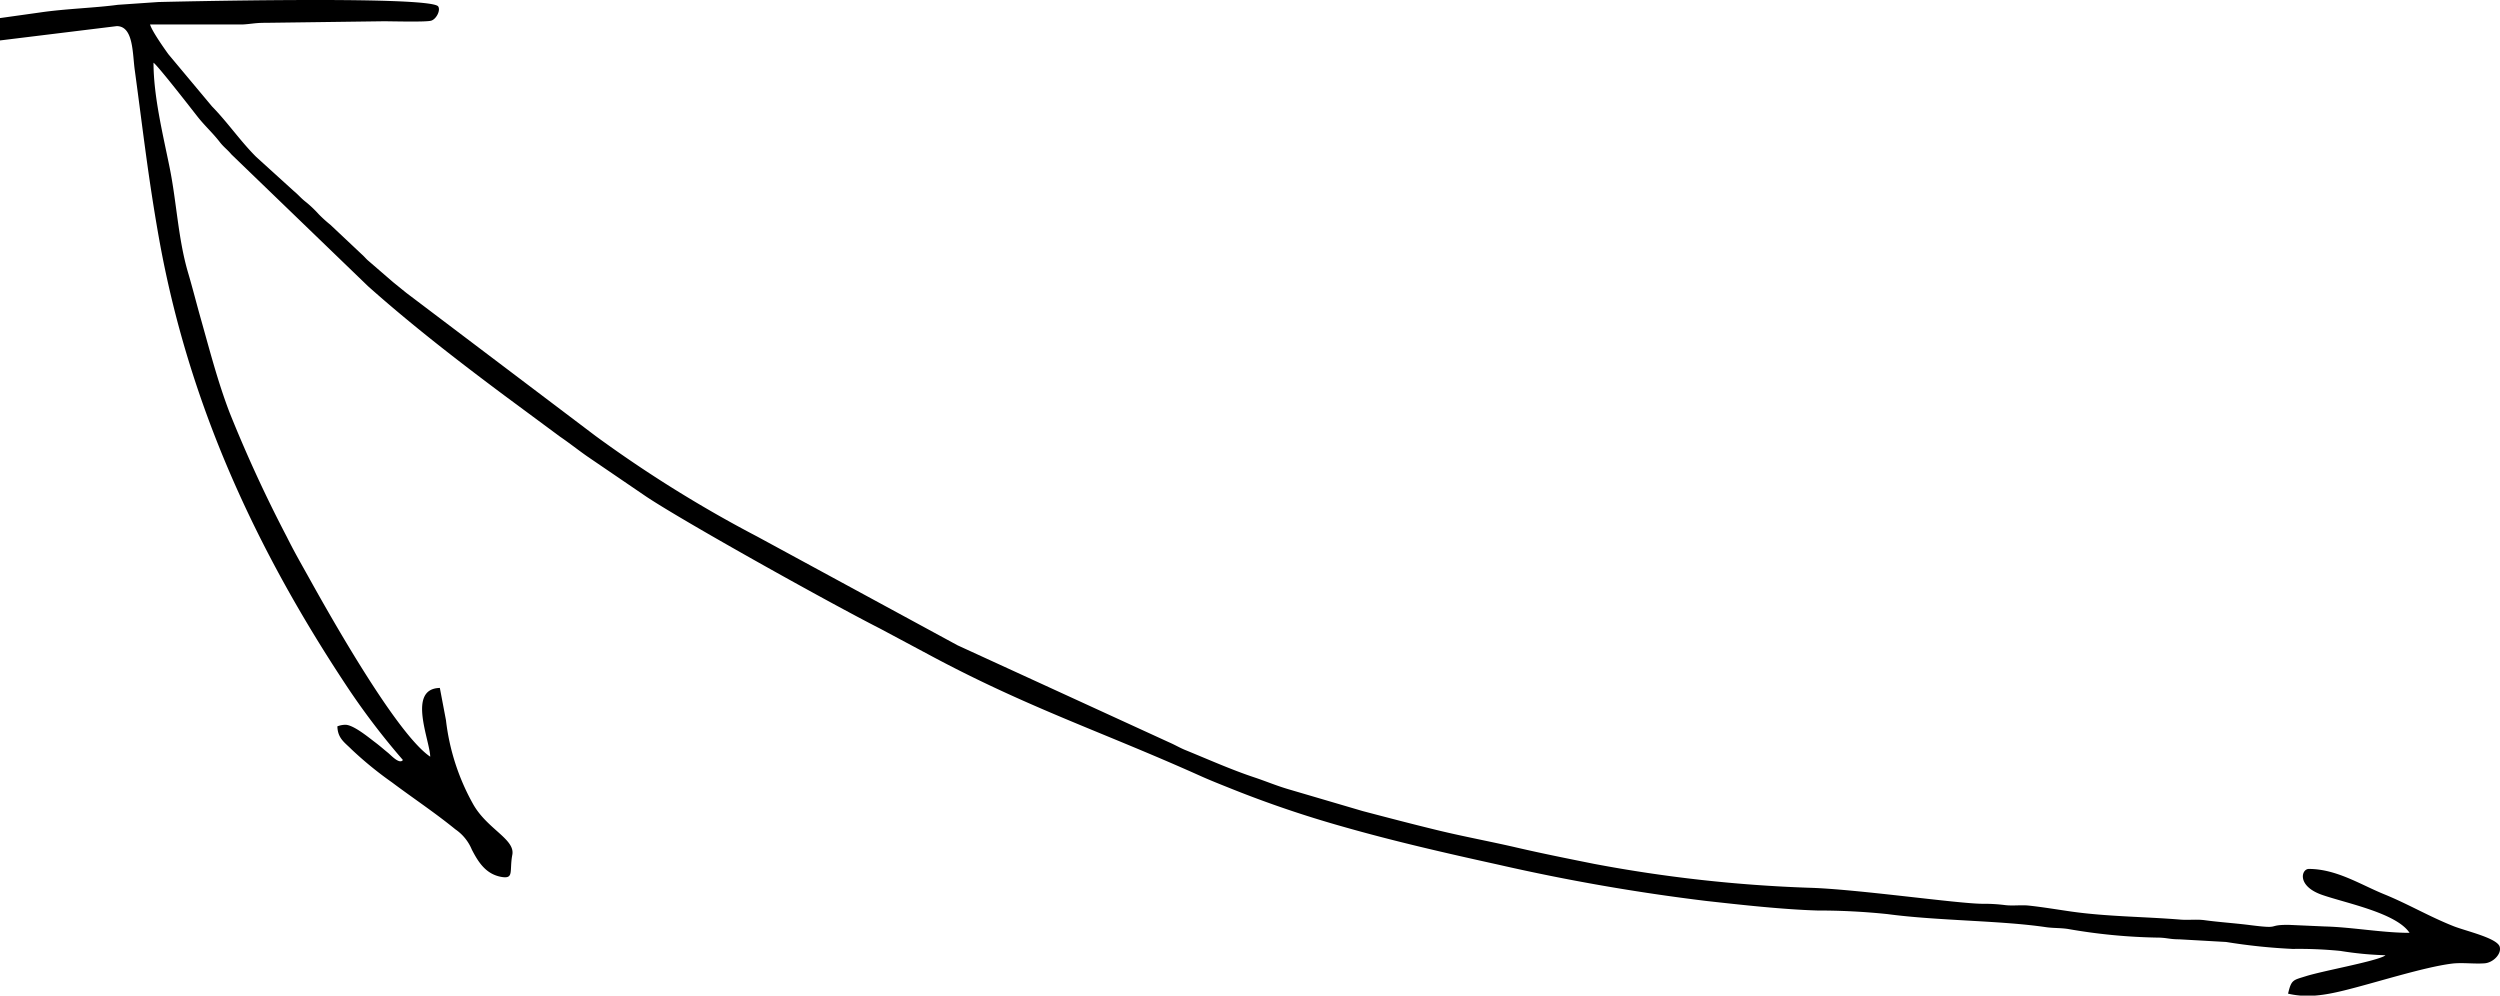 <svg xmlns="http://www.w3.org/2000/svg" viewBox="0 0 478.46 190.54"><title>Ресурс 1</title><g id="Слой_2" data-name="Слой 2"><g id="Слой_1-2" data-name="Слой 1"><path d="M66.1,138.71a4.38,4.38,0,0,0-1.53.3c.05,2.32,1.44,3.12,2.67,4.37A69.31,69.31,0,0,0,75,149.72c4,3,8.25,5.82,12.15,9a8.76,8.76,0,0,1,3.15,3.88c1.27,2.46,2.69,4.65,5.56,5.21,2.6.49,1.59-1.05,2.19-4.22.57-3-4.87-4.93-7.54-9.76a42.82,42.82,0,0,1-5.16-16l-1.17-6.17c-6.31.14-1.91,10-1.84,13.16C76,140.57,63.44,118.35,59,110.34c-1.44-2.58-2.75-4.86-4.08-7.54a261.09,261.09,0,0,1-11-23.89c-2.24-5.88-3.72-11.63-5.46-17.8-.89-3.14-1.6-6-2.52-9.11-1.84-6.33-2.16-13.41-3.45-19.81S29.38,18.45,29.38,12c.82.55,7.24,8.81,8.39,10.28,1.39,1.78,2.91,3.12,4.28,4.89.77,1,1.46,1.44,2.23,2.37L70.45,54.79c8.25,7.35,17.13,14.22,26,20.84l10.73,7.94c1.88,1.28,3.42,2.53,5.32,3.85L123.62,95c7.3,4.88,35.41,20.53,44.79,25.29l9.17,4.9c18.83,10.14,33,14.73,51.82,23.16,2.21,1,4.26,1.8,6.48,2.69a211.13,211.13,0,0,0,21,7.13c9.83,2.81,19.65,5.06,30,7.34a388.87,388.87,0,0,0,39.6,6.91c6.7.75,14.72,1.64,21.41,1.84a126.85,126.85,0,0,1,13.39.69c9.57,1.28,21.58,1.21,30.25,2.49,1.42.21,2.82.13,4.25.35a109.2,109.2,0,0,0,17,1.65c1.9,0,2.37.33,4.27.33l9,.51a111.63,111.63,0,0,0,12.75,1.33,81,81,0,0,1,9.11.38,64.83,64.83,0,0,0,8.65.83l-.39.23c-2.49,1.13-11.58,2.75-14.87,3.78-2.44.77-2.77.63-3.4,3.34,3.65.85,7,.3,10.71-.61,6-1.47,15.08-4.42,20.57-5.13,2-.26,4.36.09,6.36-.07,1.66-.14,3.27-1.85,2.86-3.18-.52-1.68-6.54-3-8.9-3.95-4.58-1.82-8.68-4.24-13.2-6.08s-9.15-4.85-14.43-4.85c-1.44,0-2.36,3.31,2.64,5,4.66,1.6,14.11,3.44,16.64,7.23-5.21,0-11-1.09-16.22-1.22l-7-.31c-4.39,0-1,.87-7.71,0-2.72-.33-5.75-.54-8.29-.89-1.48-.2-3,0-4.49-.1-7-.58-14.12-.57-21.08-1.56-2.49-.36-5.51-.86-8.05-1.13-1.49-.16-3,.08-4.5-.09a31.75,31.75,0,0,0-4.33-.26c-4.72,0-24.31-2.84-33.35-3.07a271.53,271.53,0,0,1-41-4.56c-5-1-10-2-14.91-3.14s-10.12-2.1-15.06-3.3-9.67-2.44-14.38-3.68l-14.18-4.17c-2.35-.69-4.33-1.54-6.59-2.29-4.36-1.45-8.88-3.47-13.15-5.21-1.08-.44-2-1-3.11-1.48l-40.49-18.57L144.94,102.7A243.21,243.21,0,0,1,114,83.45L77.76,56.05,75.23,54,70.3,49.74c-.43-.42-.63-.68-1.07-1.07l-6-5.65A25.1,25.1,0,0,1,61,41a21.79,21.79,0,0,0-2.35-2.25c-1.11-.86-1.43-1.36-2.41-2.18L49,30c-3-3-5.43-6.57-8.42-9.63l-8.36-10c-.85-1.18-3.17-4.47-3.5-5.69H46.51c1.52-.08,2.34-.32,4.28-.31l22.65-.3c1.57,0,8.07.18,9.07-.11s1.85-2,1.35-2.73C82.36-.9,30.59.38,30.28.39L22.56.92c-4.51.61-10,.74-15,1.48L0,3.46V7.74L22.34,5c3.24,0,3,5.28,3.46,8.47,1.53,11.25,2.56,20.5,4.62,32.09,5.67,31.78,18.62,59.68,36.1,86a137.89,137.89,0,0,0,10.59,13.89c-.65.91-2.26-.9-2.88-1.4-1-.81-1.5-1.28-2.54-2.06S67.65,138.71,66.1,138.71Z"/></g></g></svg>